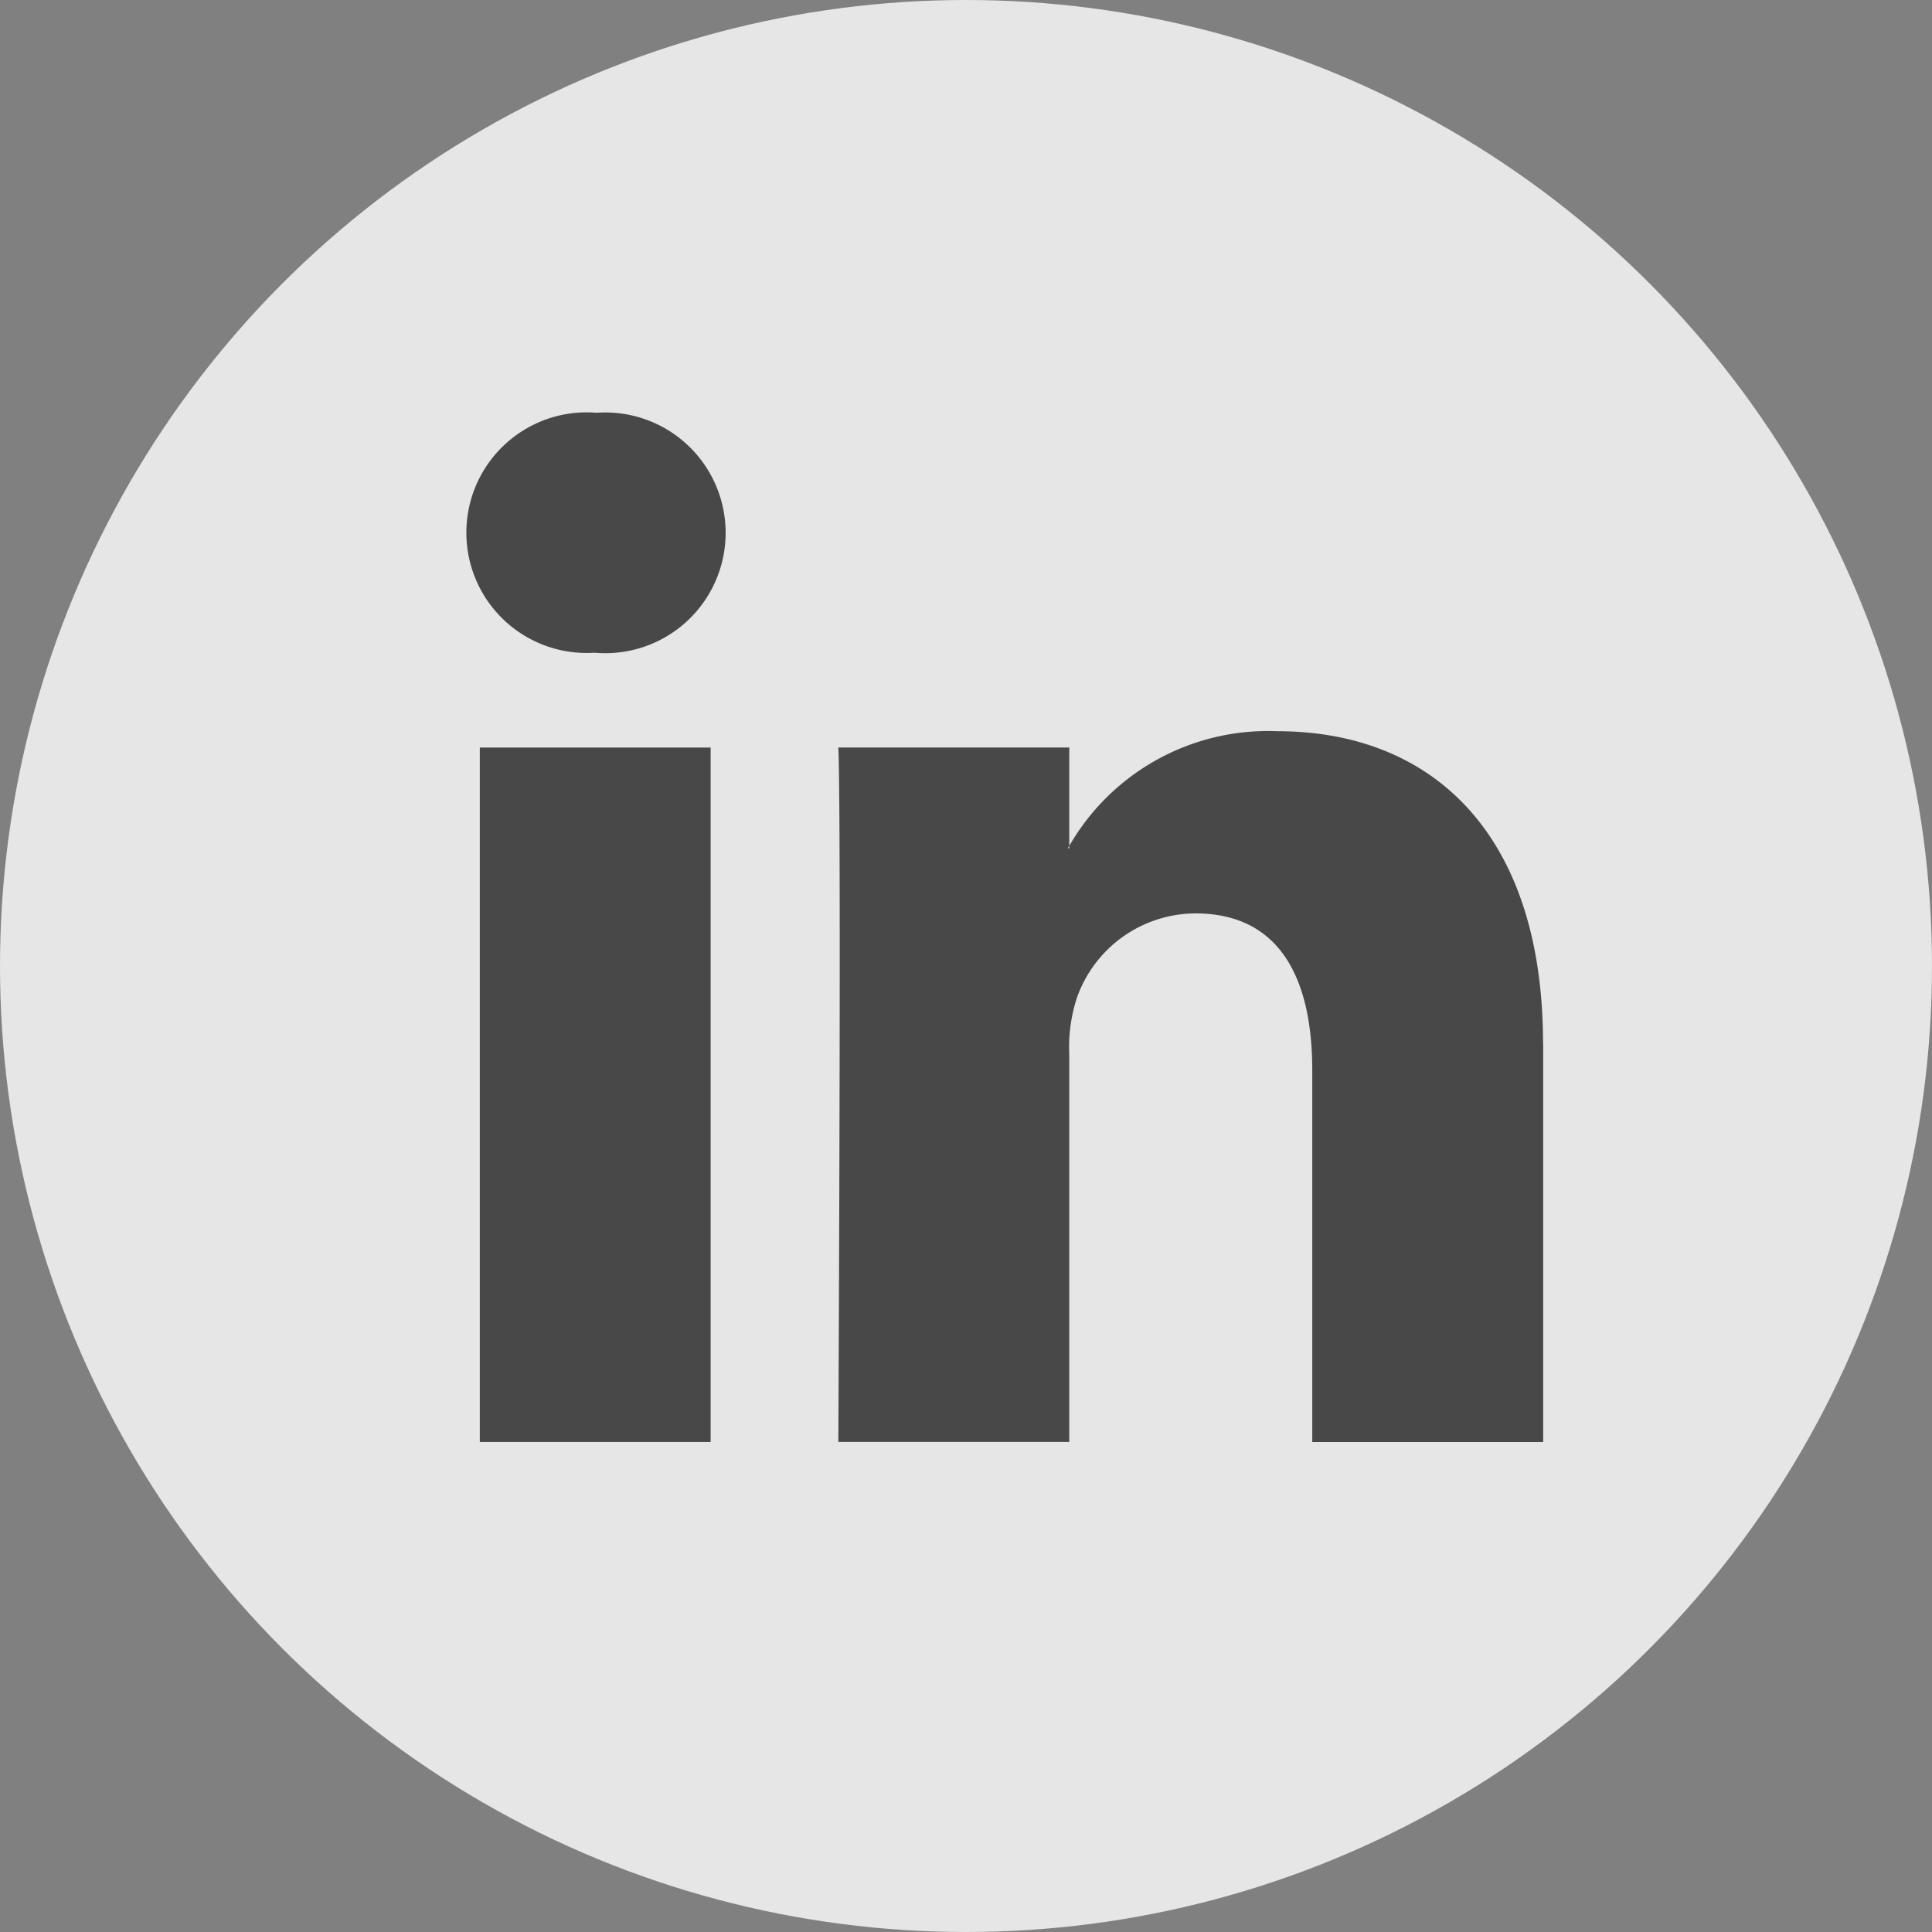<svg xmlns="http://www.w3.org/2000/svg" width="40" height="40" viewBox="0 0 40 40"><rect x="0" y="0" width="40" height="40" fill="#808080" stroke="none"/><defs><style>.a{opacity:0.8;}.b{fill:#fff;}.c{fill:#3a3a3a;}</style></defs><g class="a" transform="translate(0 0.001)"><circle class="b" cx="20" cy="20" r="20" transform="translate(0 -0.001)"/><g transform="translate(9.65 8.545)"><path class="c" d="M49.368,37.033v8.246H44.587V37.585c0-1.932-.69-3.251-2.421-3.251a2.615,2.615,0,0,0-2.452,1.748,3.272,3.272,0,0,0-.158,1.165v8.03H34.775s.064-13.029,0-14.378h4.781v2.038c-.01.016-.023.032-.032.047h.032v-.047a4.747,4.747,0,0,1,4.309-2.375c3.145,0,5.5,2.055,5.5,6.47ZM29.773,23.969a2.491,2.491,0,1,0-.063,4.969h.031a2.492,2.492,0,1,0,.032-4.969ZM27.352,45.278h4.779V30.9H27.352Z" transform="translate(-27.068 -23.969)"/></g></g></svg>